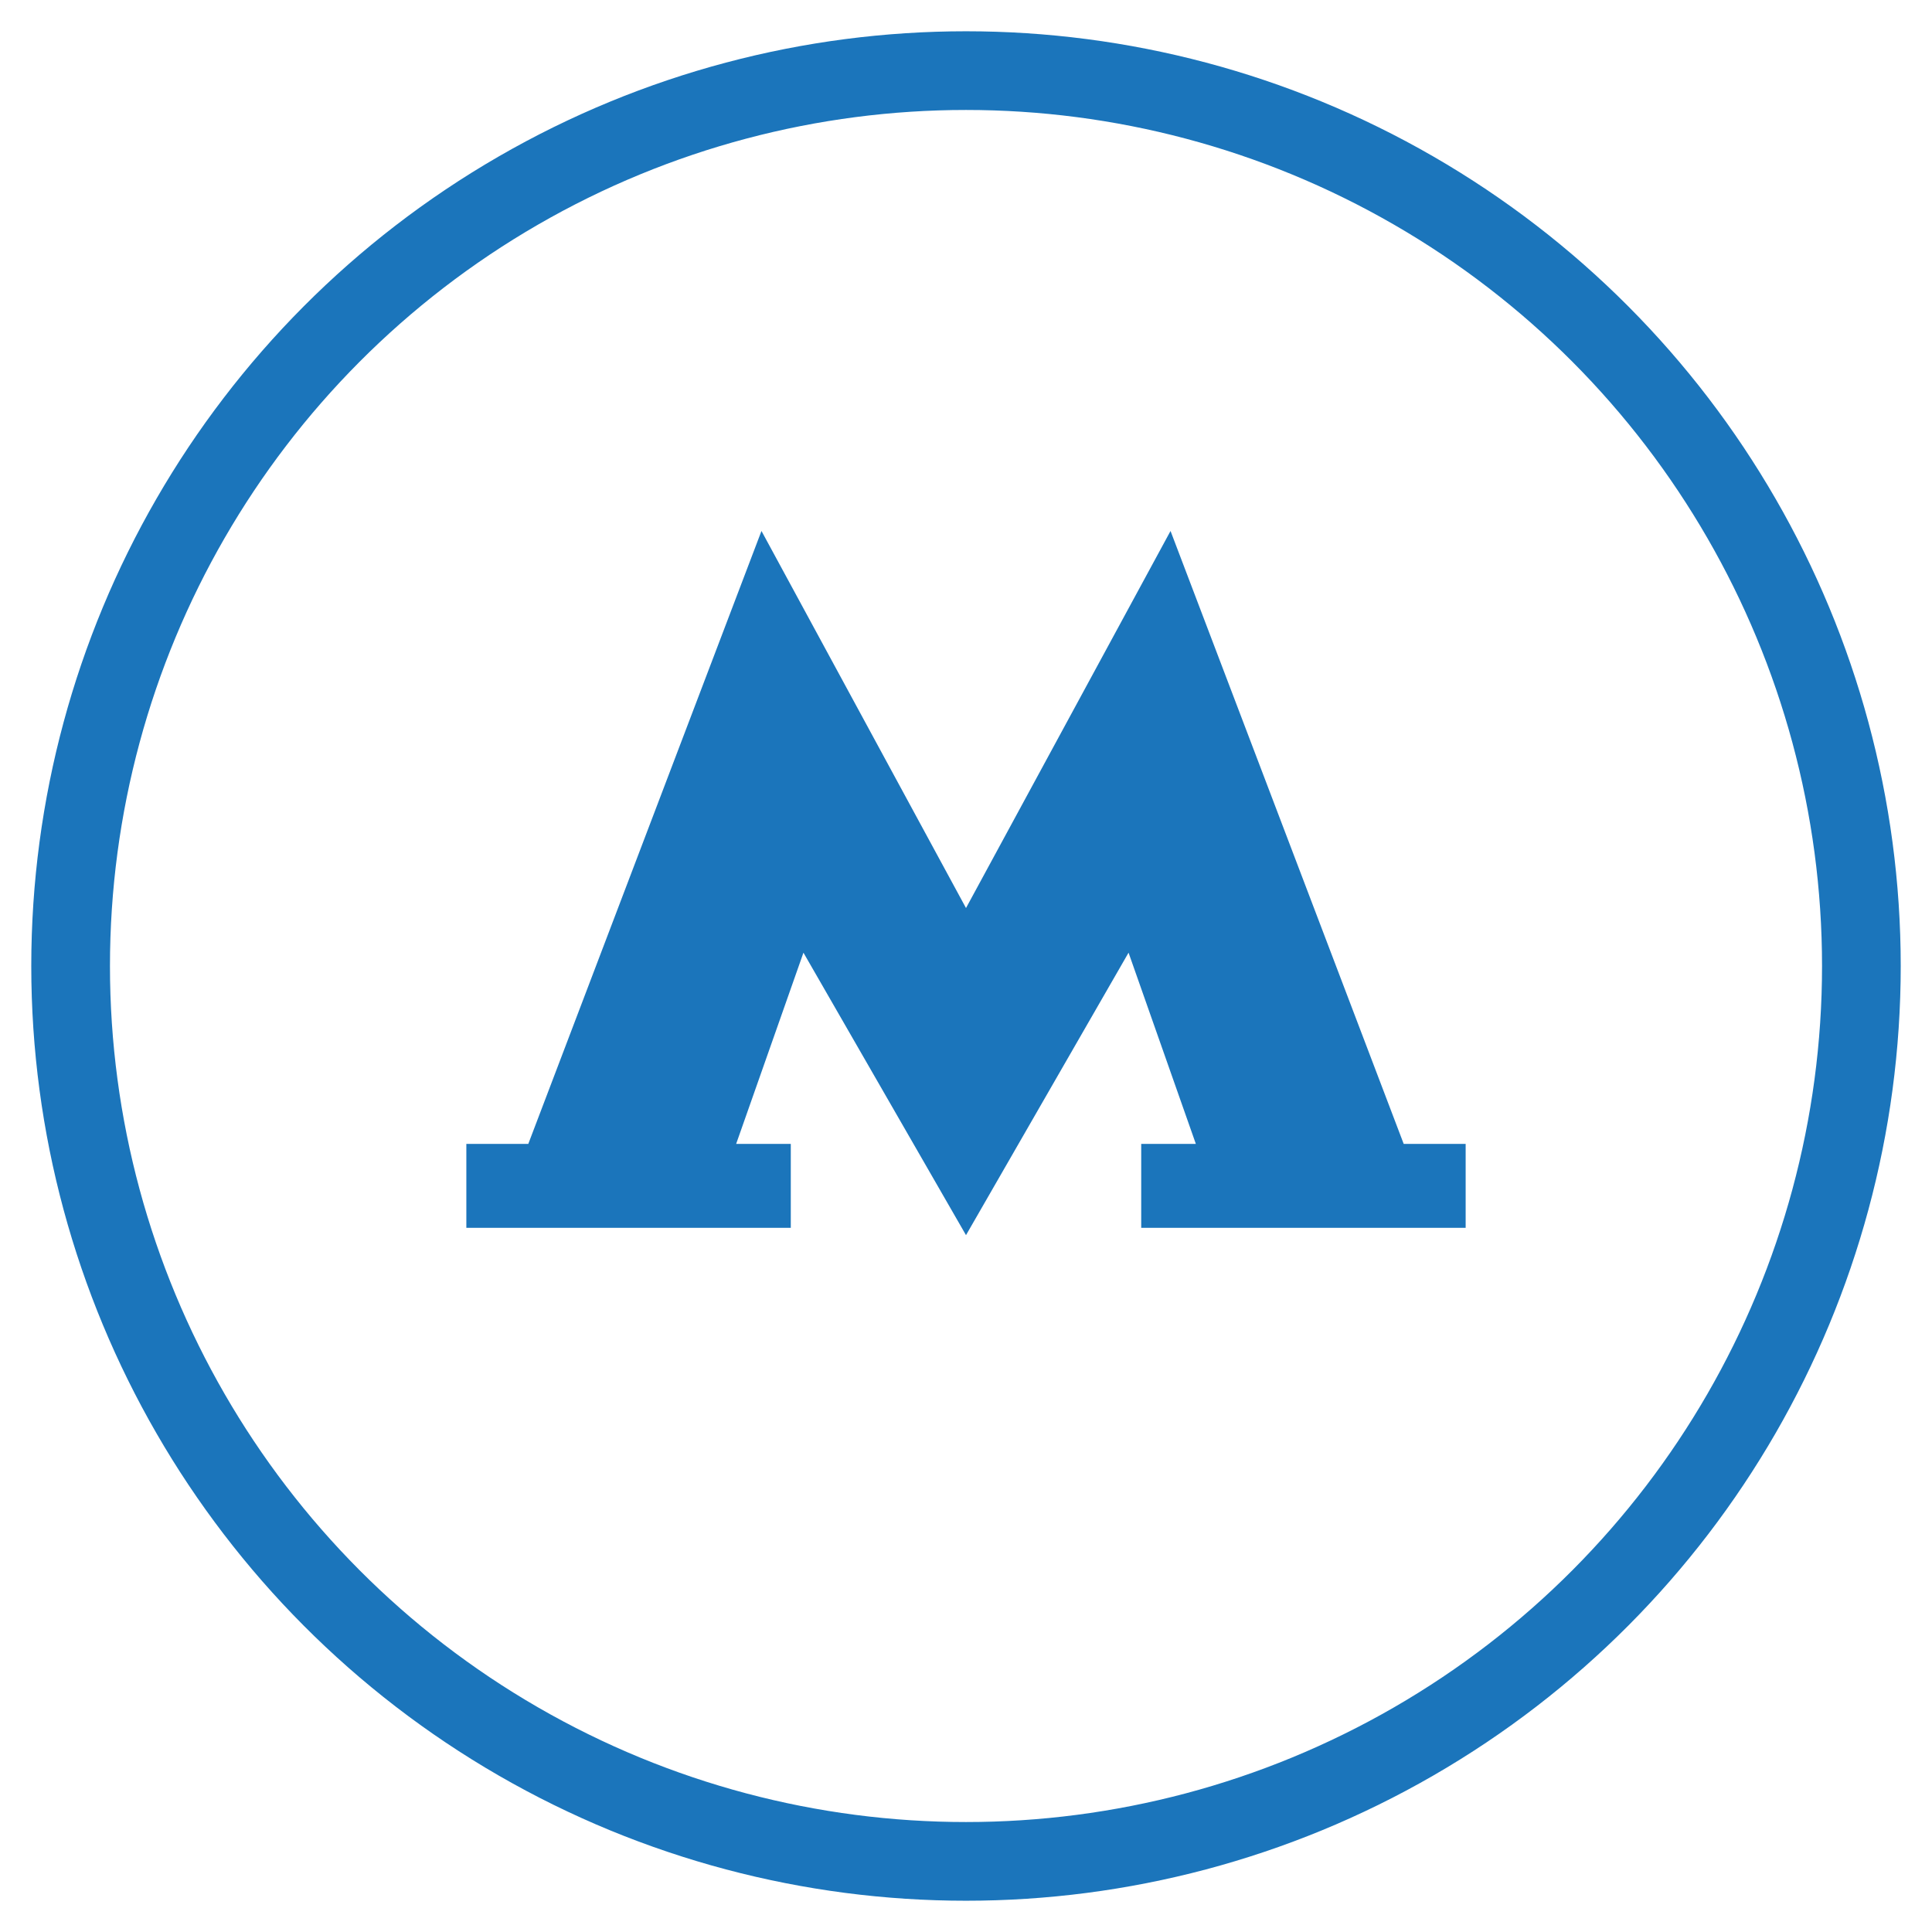 <?xml version="1.0" encoding="UTF-8" standalone="no"?>
<!-- Creator: CorelDRAW X8 -->

<svg
   xmlns:dc="http://purl.org/dc/elements/1.1/"
   xmlns:cc="http://creativecommons.org/ns#"
   xmlns:rdf="http://www.w3.org/1999/02/22-rdf-syntax-ns#"
   xmlns:svg="http://www.w3.org/2000/svg"
   xmlns="http://www.w3.org/2000/svg"
   xmlns:sodipodi="http://sodipodi.sourceforge.net/DTD/sodipodi-0.dtd"
   xmlns:inkscape="http://www.inkscape.org/namespaces/inkscape"
   xml:space="preserve"
   width="27px"
   height="27px"
   version="1.0"
   style="shape-rendering:geometricPrecision; text-rendering:geometricPrecision; image-rendering:optimizeQuality; fill-rule:evenodd; clip-rule:evenodd"
   viewBox="0 0 2900 2900"
   id="svg13"
   sodipodi:docname="icon_metro_hover.svg"
   inkscape:version="0.92.1 r15371"><sodipodi:namedview
     pagecolor="#ffffff"
     bordercolor="#666666"
     borderopacity="1"
     objecttolerance="10"
     gridtolerance="10"
     guidetolerance="10"
     inkscape:pageopacity="0"
     inkscape:pageshadow="2"
     inkscape:window-width="686"
     inkscape:window-height="480"
     id="namedview15"
     showgrid="false"
     inkscape:zoom="8.7407407"
     inkscape:cx="13.5"
     inkscape:cy="13.5"
     inkscape:window-x="575"
     inkscape:window-y="319"
     inkscape:window-maximized="0"
     inkscape:current-layer="Layer_x0020_1" /><defs
     id="defs4"><style
       type="text/css"
       id="style2"><![CDATA[
    .str0 {stroke:#00C0F3;stroke-width:118.117}
    .fil0 {fill:none}
    .fil1 {fill:#00C0F3;fill-rule:nonzero}
   ]]></style></defs><g
     id="Layer_x0020_1"><circle
       style="fill:none;stroke:#1b75bb;stroke-width:118.117;stroke-opacity:1"
       id="circle7"
       r="1344"
       cy="1450"
       cx="1450"
       class="fil0 str0" /><path
       style="fill:#1b75bb;fill-rule:nonzero;fill-opacity:1"
       inkscape:connector-curvature="0"
       id="path9"
       d="m 1450,1854 244,-424 101,287 h -82 v 126 h 487 v -126 h -93 L 1757,797 1450,1363 1143,797 793,1717 h -93 v 126 h 487 v -126 h -82 l 101,-287 z"
       class="fil1" /></g></svg>
